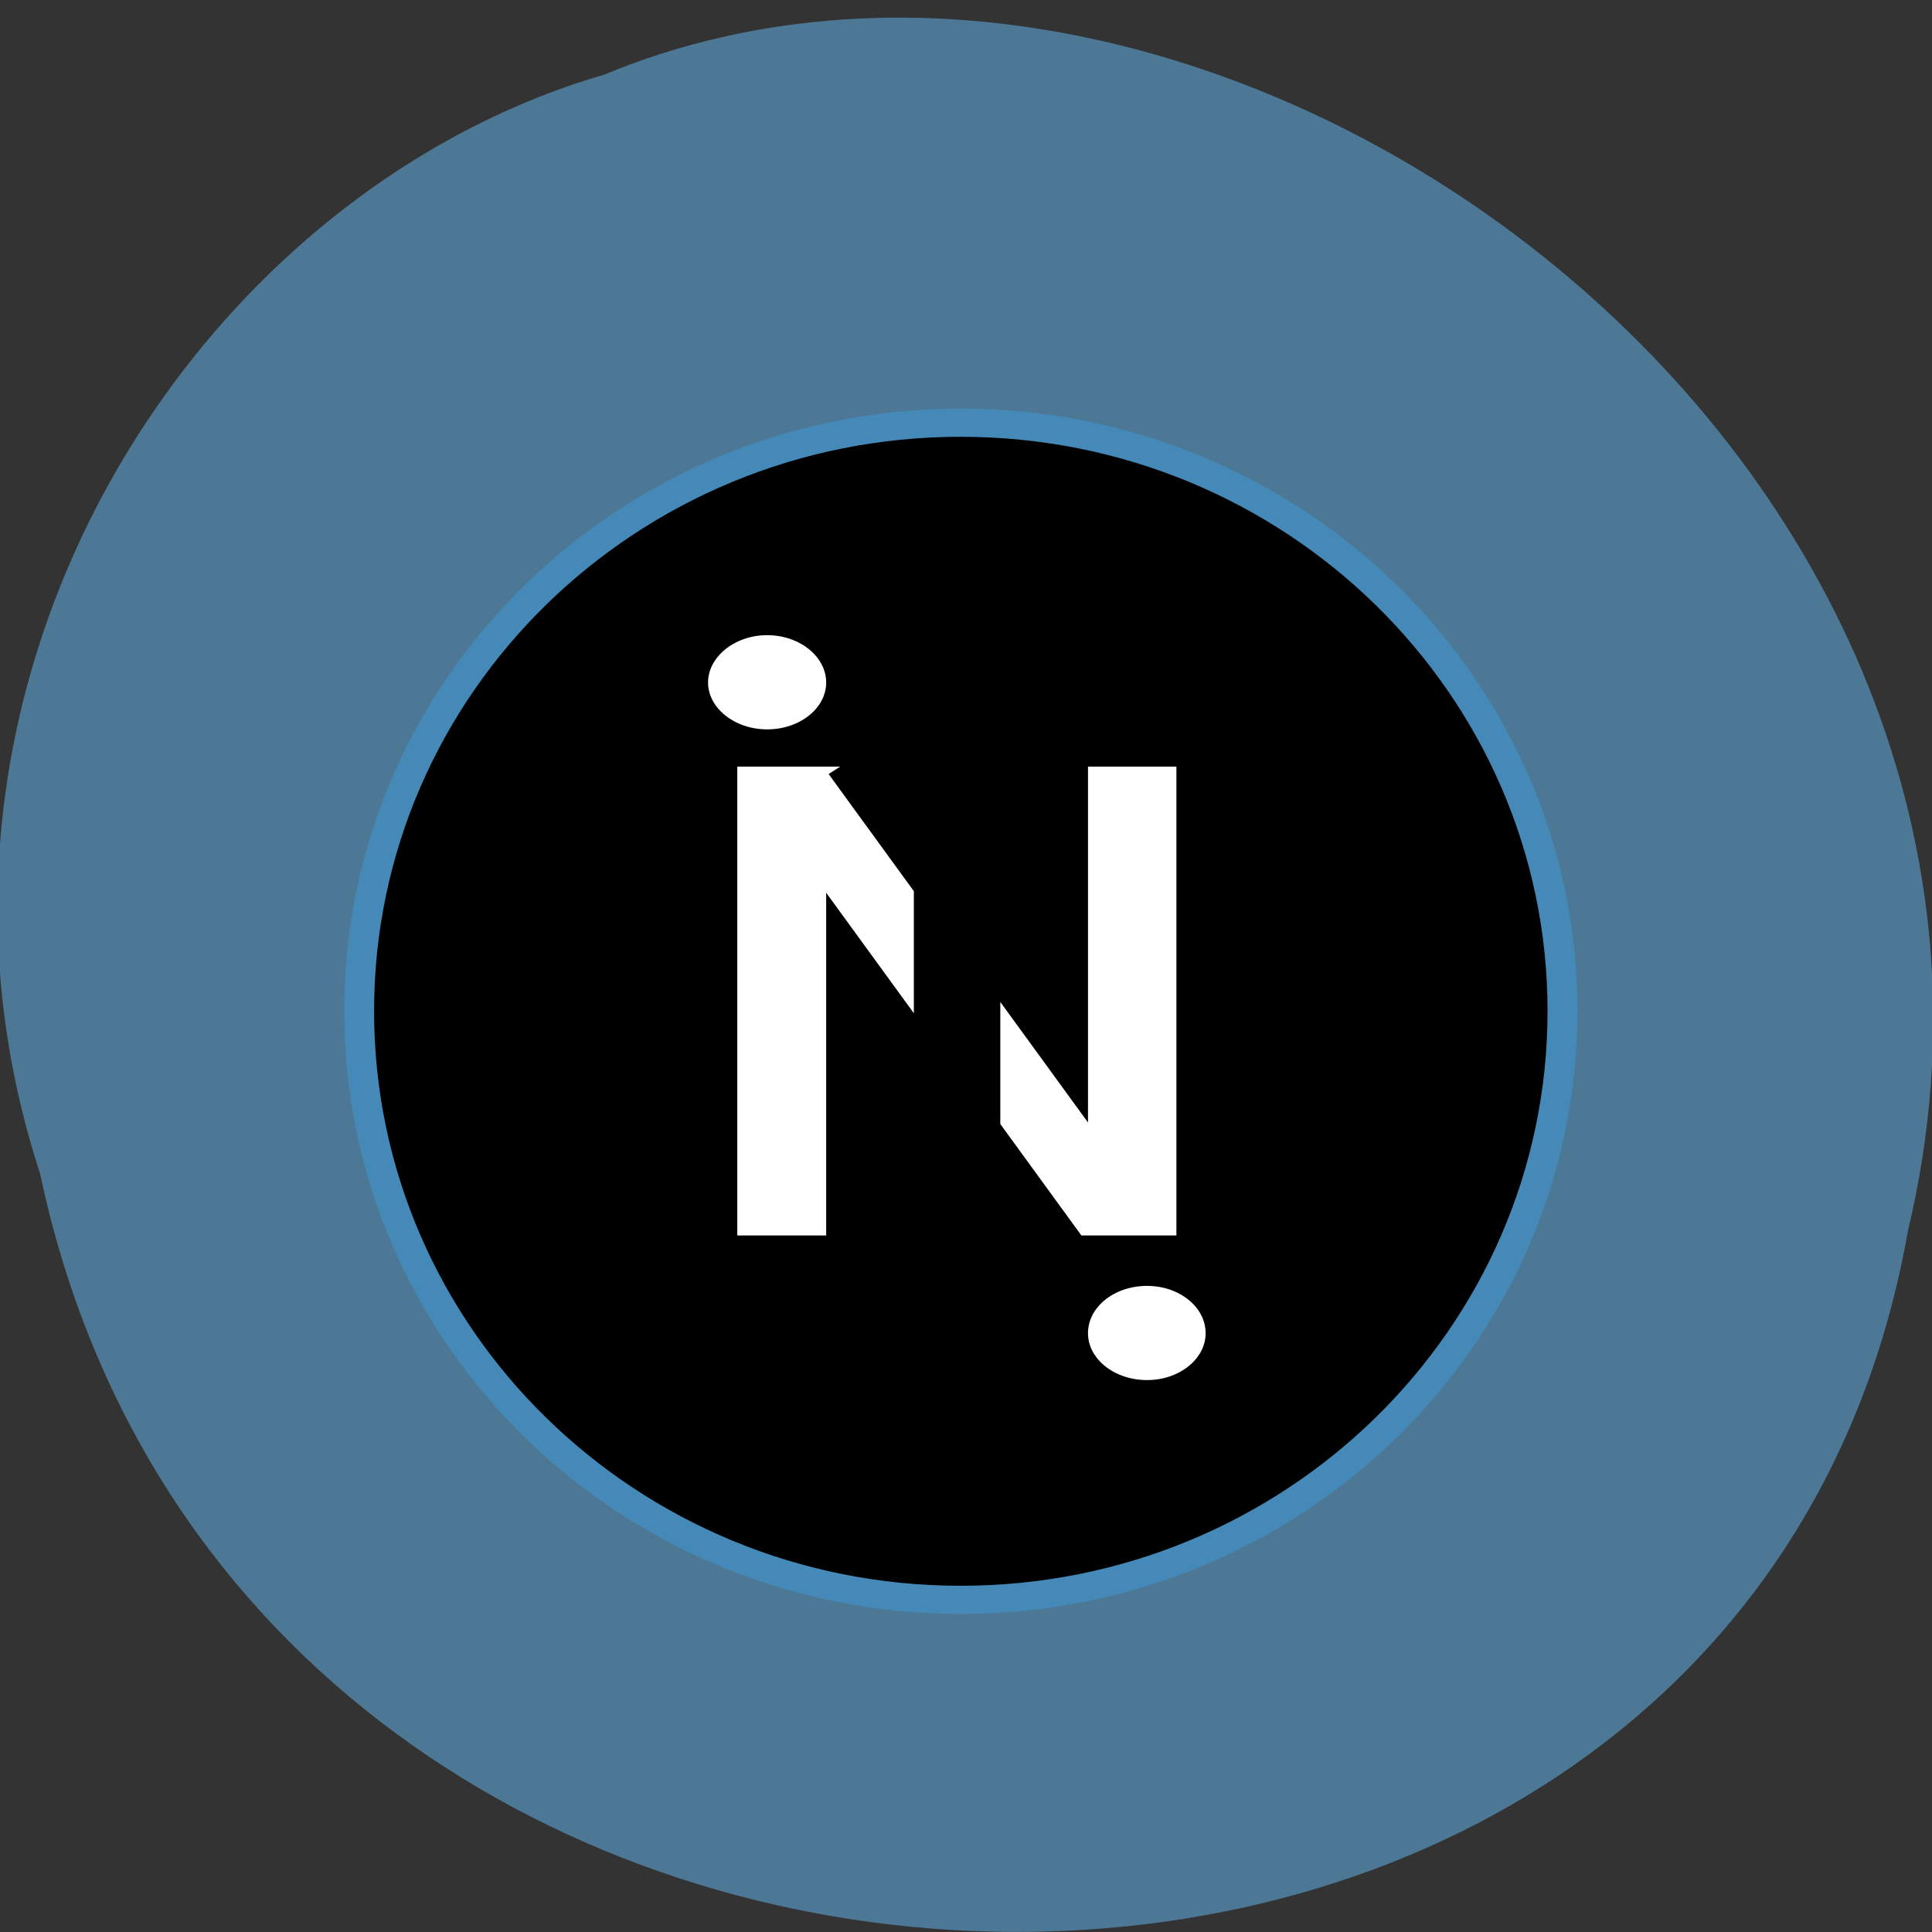 <svg xmlns="http://www.w3.org/2000/svg" viewBox="0 0 16 16"><rect x="0" y="0" width="16" height="16" fill="#333333" stroke="none"/><path d="m 0.332 9.719 c 1.723 8.168 14.07 8.414 15.469 0.473 c 1.535 -6.426 -5.723 -11.68 -10.797 -9.574 c -3.422 0.996 -5.992 5.066 -4.672 9.102" fill="#4c7896"/><path d="m 44.47 233.89 c 0 12.351 -9.608 22.368 -21.487 22.368 c -11.862 0 -21.47 -10.02 -21.47 -22.368 c 0 -12.333 9.608 -22.35 21.47 -22.35 c 11.879 0 21.487 10.02 21.487 22.35" transform="matrix(0.232 0 0 0.218 2.623 -42.615)" stroke="#4489b7" stroke-width="1.069"/><path d="m 16.586 9.07 c -1.43 0 -2.608 1.041 -2.608 2.298 c 0 1.257 1.178 2.28 2.608 2.28 c 1.447 0 2.608 -1.023 2.608 -2.28 c 0 -1.257 -1.161 -2.298 -2.608 -2.298 m -1.565 5.493 v 18.311 h 4.173 v -11.902 l 3.13 4.578 v -6.409 l -3.13 -4.578 m 8.346 0 v 11.902 l -3.13 -4.578 v 6.409 l 3.13 4.578 h 4.156 v -18.311 m -1.548 19.227 c -1.447 0 -2.608 1.023 -2.608 2.298 c 0 1.257 1.161 2.28 2.608 2.28 c 1.43 0 2.591 -1.023 2.591 -2.28 c 0 -1.275 -1.161 -2.298 -2.591 -2.298" transform="matrix(0.232 0 0 0.218 2.505 3.174)" fill="#fff" stroke="#000"/></svg>